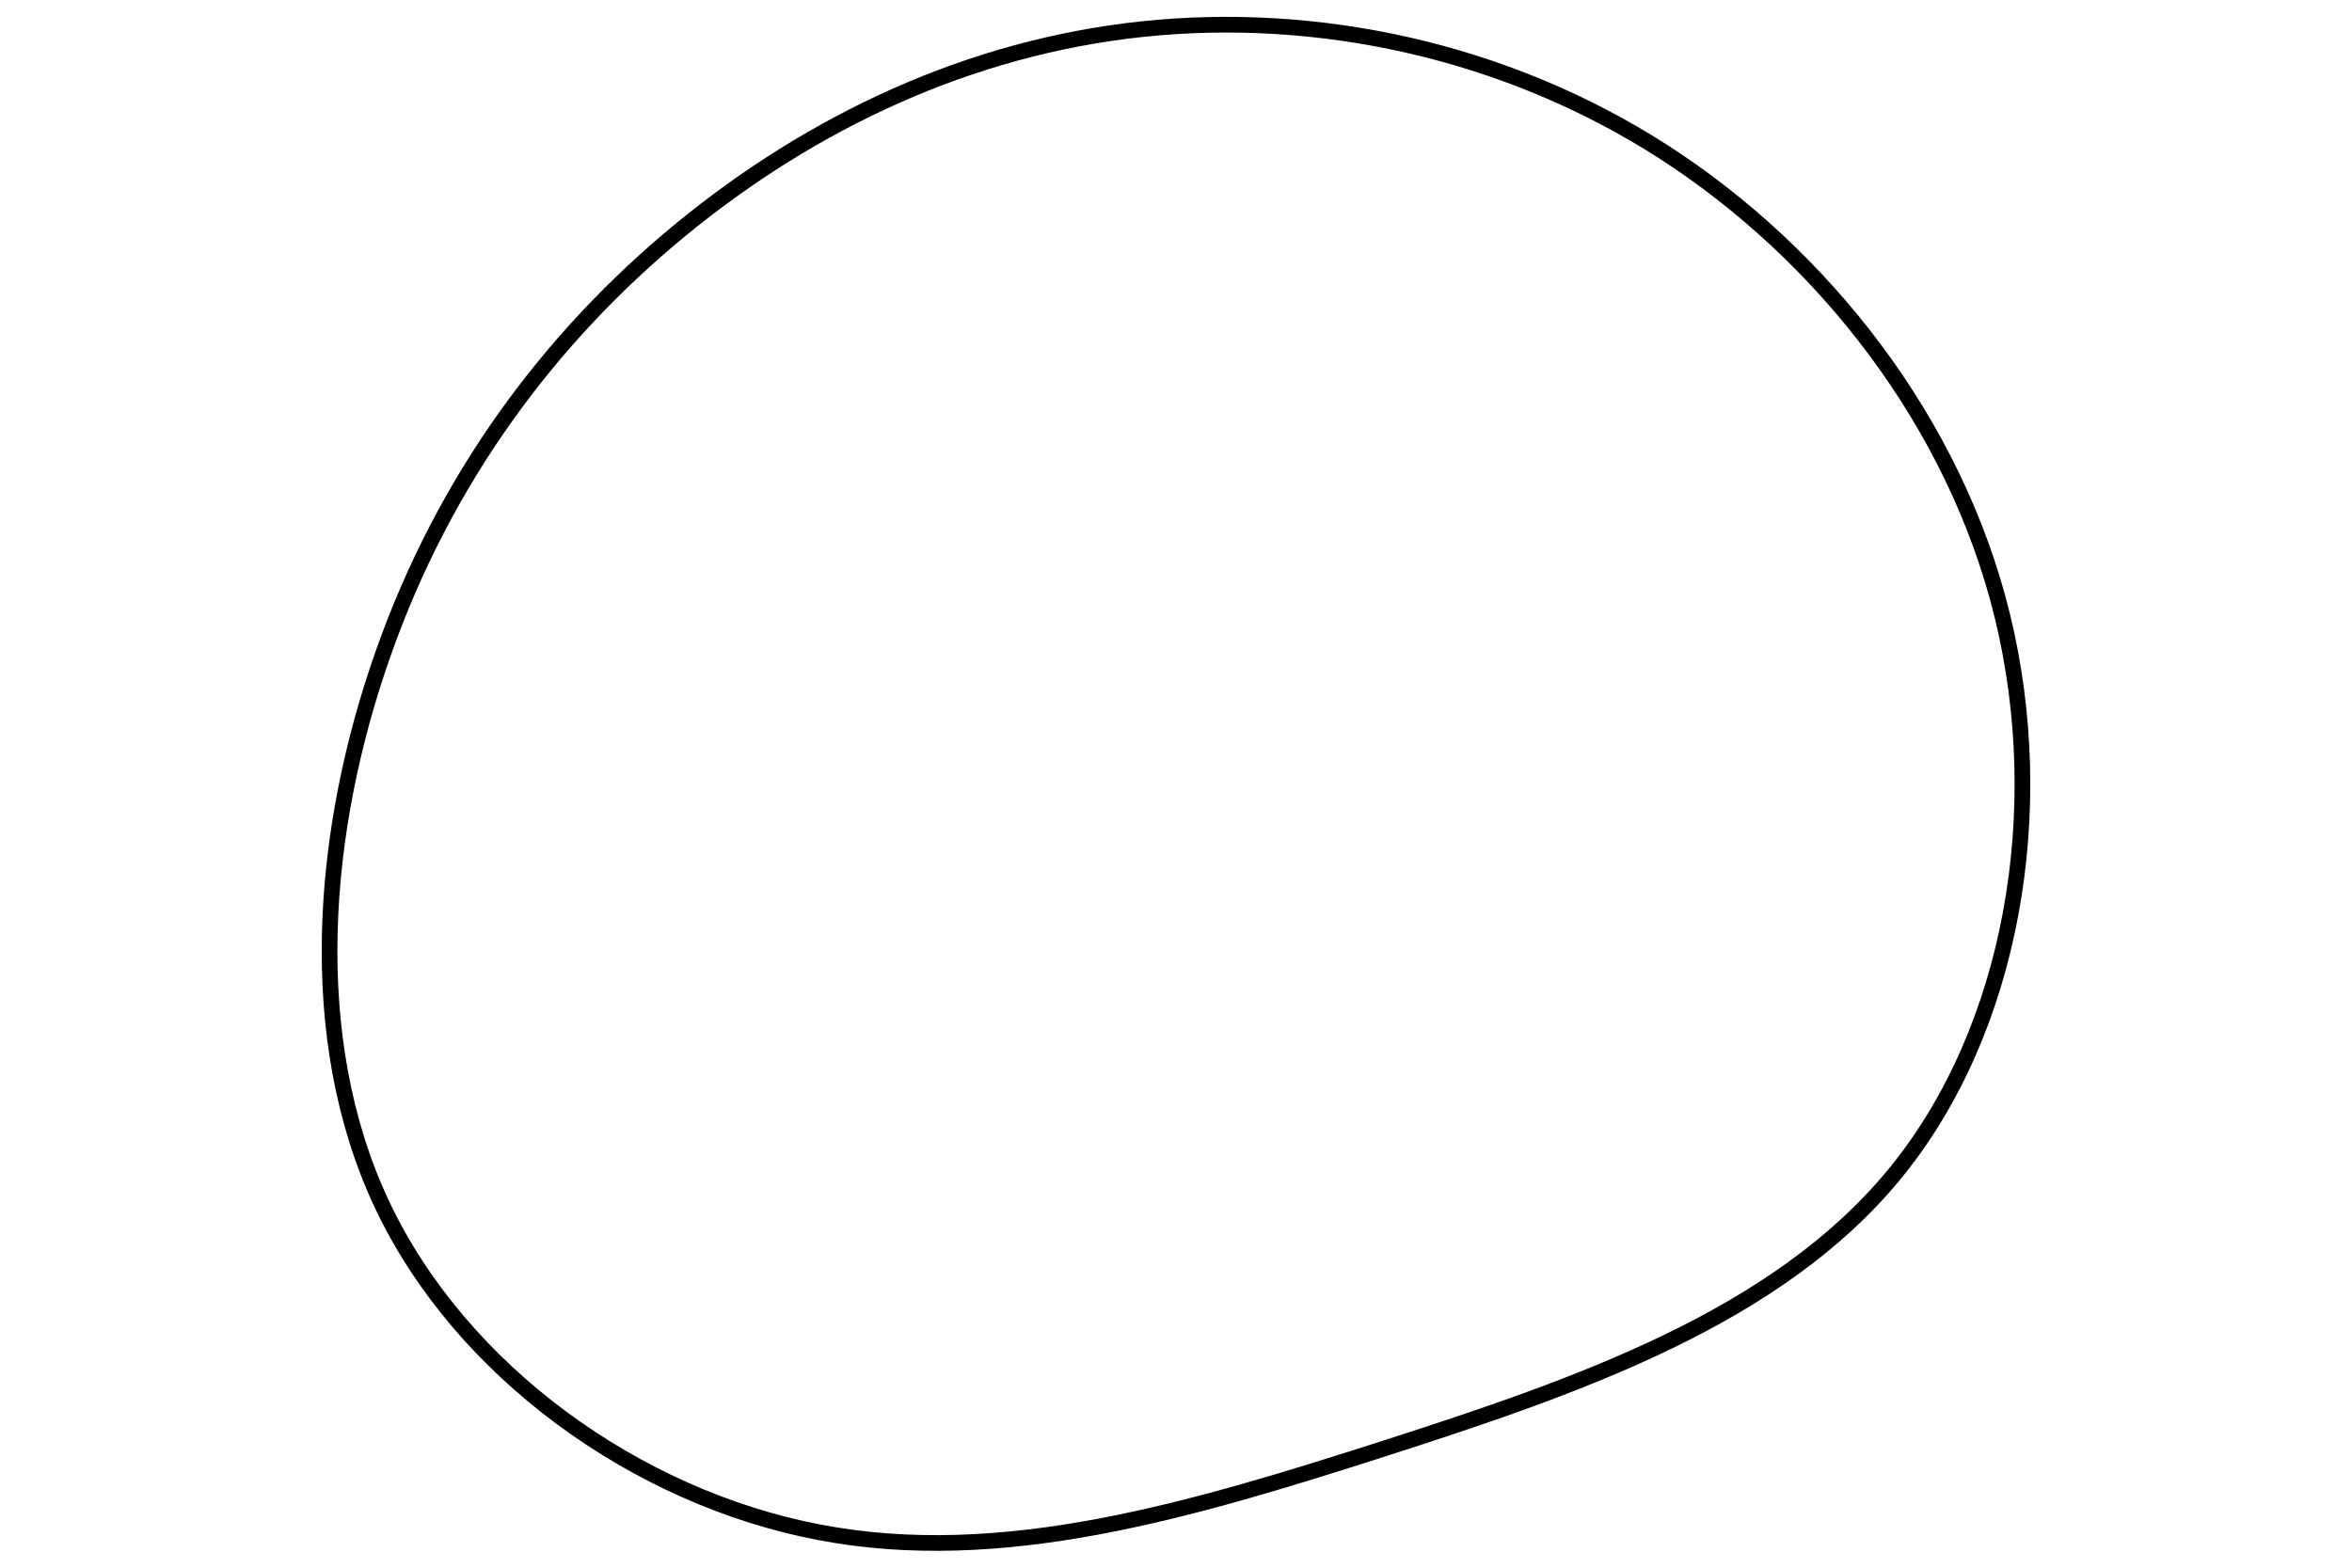 <svg id="visual" viewBox="0 0 900 600" width="900" height="600" xmlns="http://www.w3.org/2000/svg" xmlns:xlink="http://www.w3.org/1999/xlink" version="1.1"><rect x="0" y="0" width="900" height="600" fill="#ffffff"></rect><g transform="translate(431.236 290.642)"><path d="M205.2 -232.6C266.4 -193.2 316.9 -129 335 -54.8C353.1 19.3 339 103.4 293.9 158.5C248.8 213.6 172.8 239.8 98.6 263.7C24.4 287.5 -48 309.2 -117.8 295.8C-187.6 282.5 -254.9 234.3 -285.1 170.3C-315.2 106.3 -308.3 26.6 -284.7 -40.3C-261.2 -107.2 -221 -161.4 -170.8 -202.7C-120.5 -244 -60.3 -272.5 5.9 -279.5C72 -286.5 144 -271.9 205.2 -232.6" fill="none" stroke="#000000" stroke-width="6"></path></g></svg>